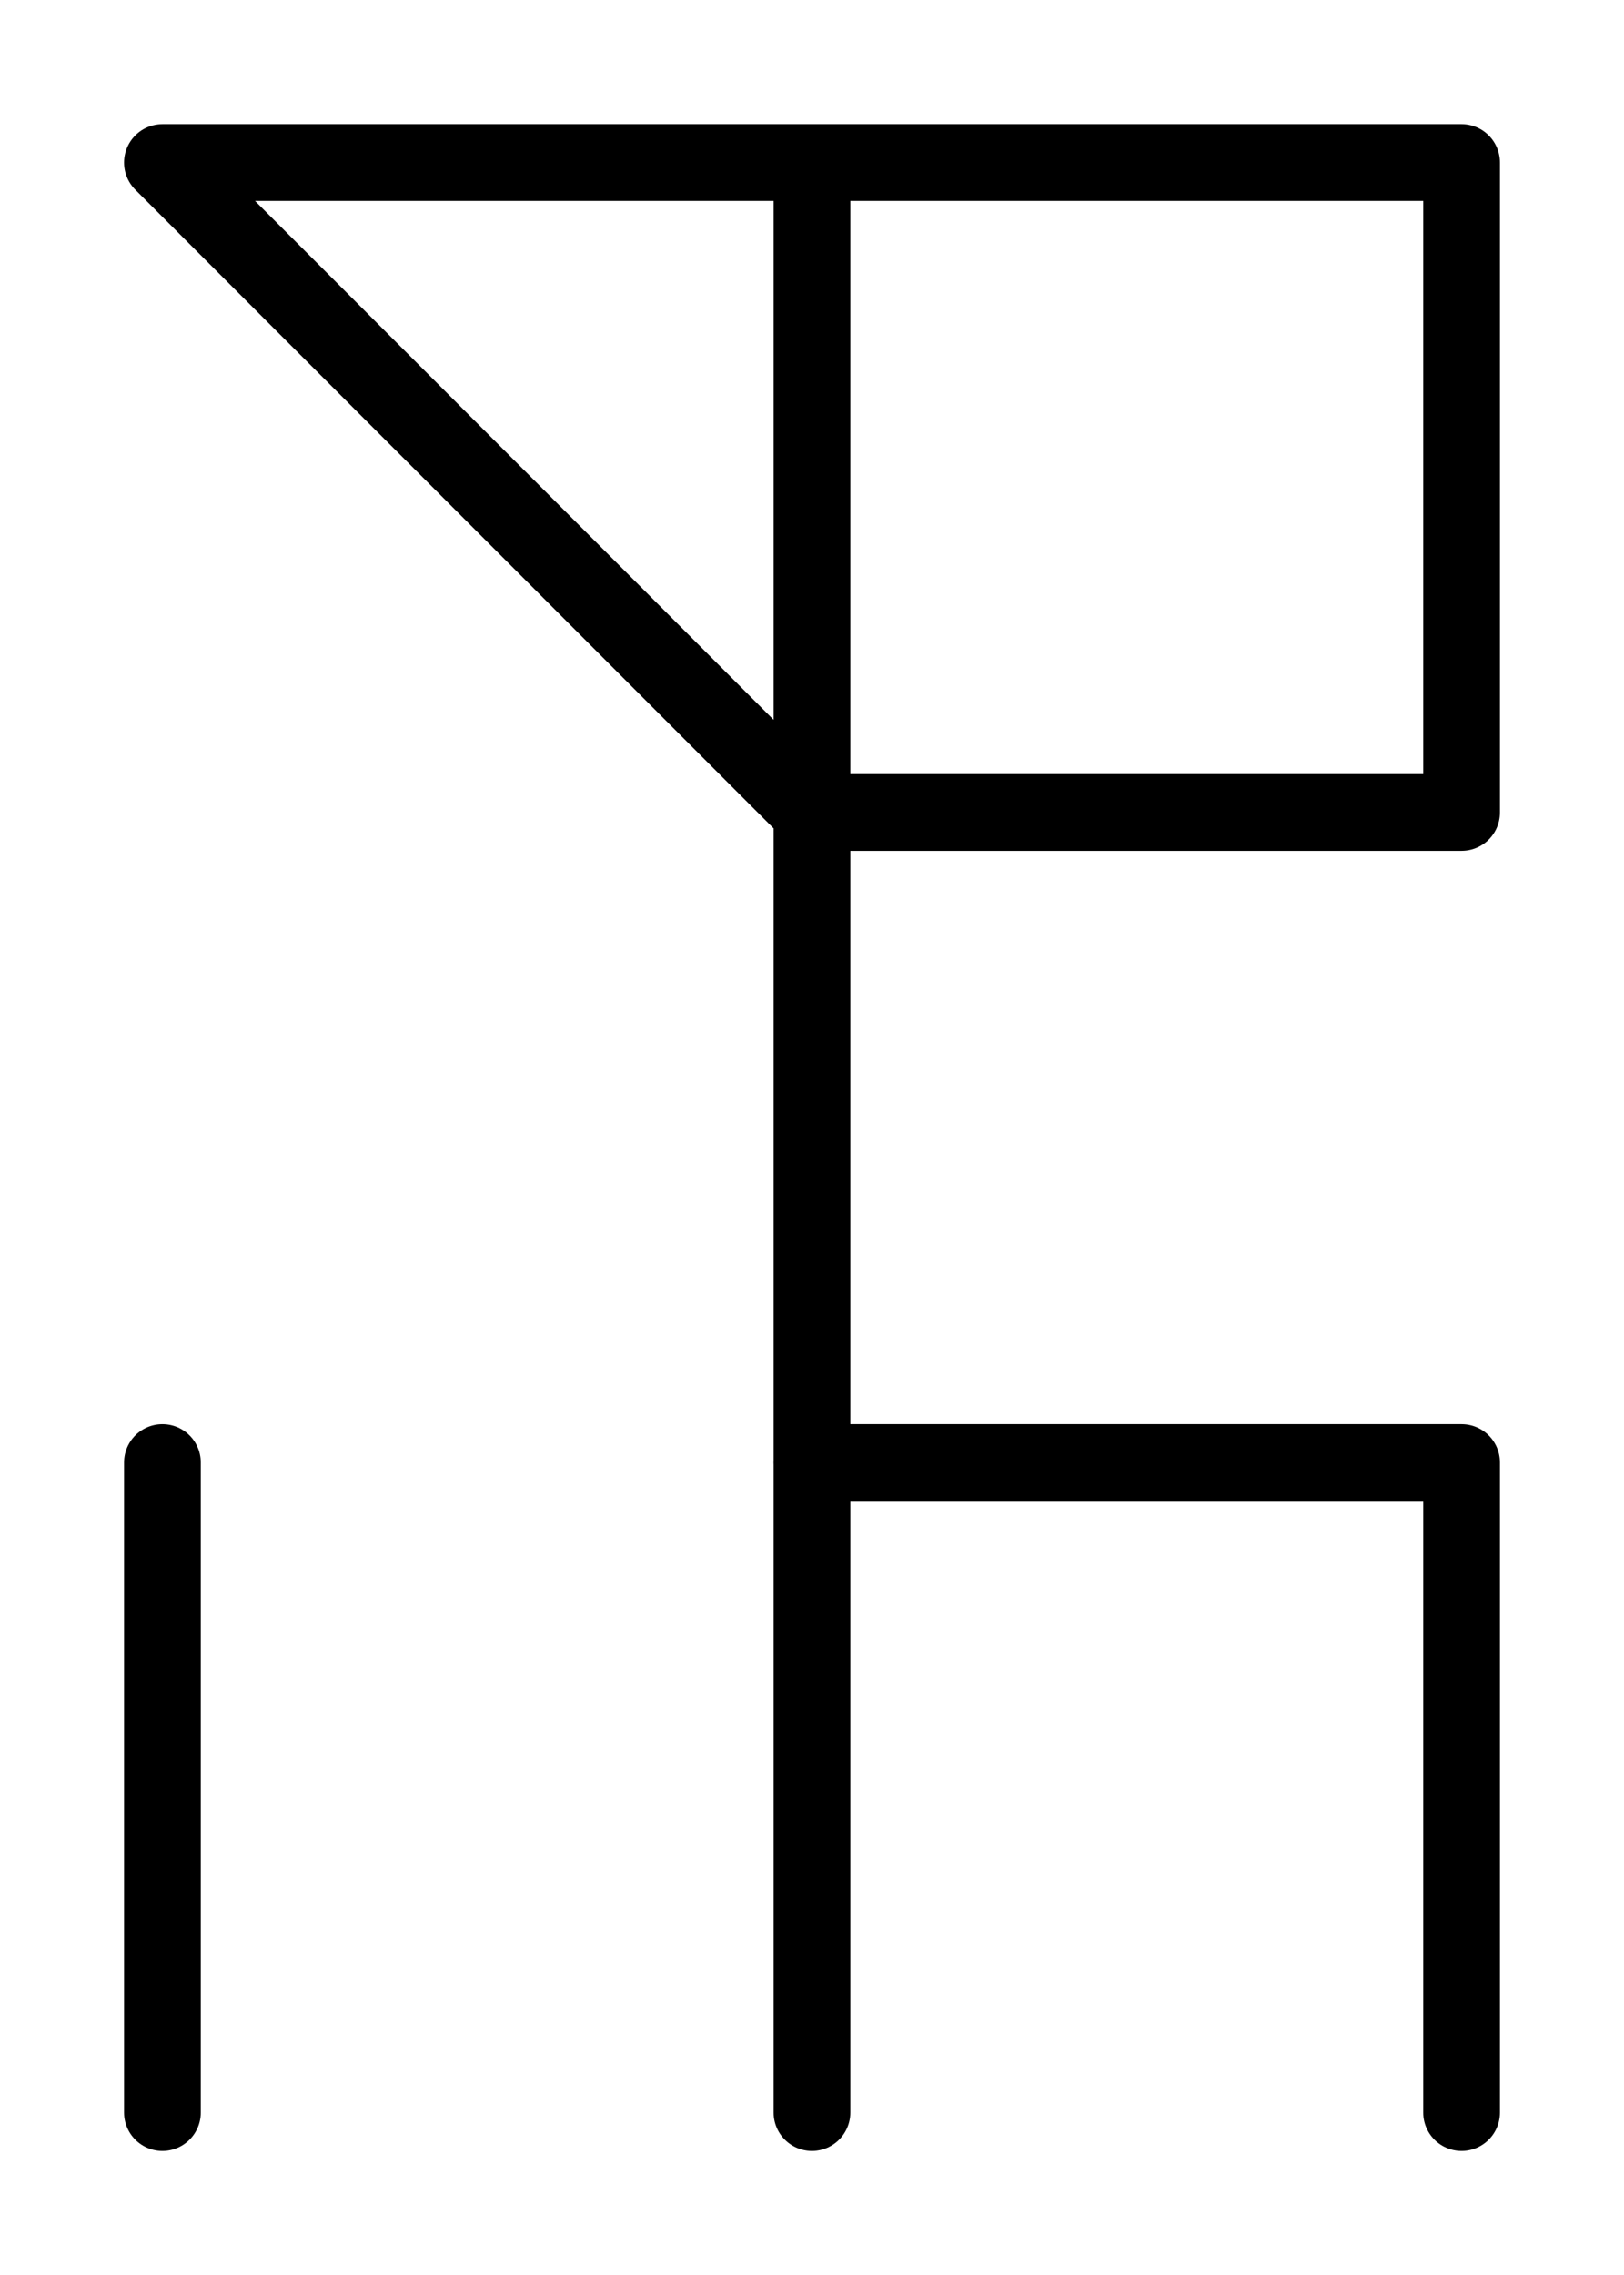 <svg xmlns="http://www.w3.org/2000/svg" width="80" height="112" viewBox="0 0 21.167 29.633"><path style="fill:none;stroke:#000;stroke-width:1;stroke-linecap:round;stroke-linejoin:round;stroke-miterlimit:4;stroke-dasharray:none" d="M10.583 27.517v-25.4h8.467v8.466h-8.467L2.117 2.117h8.466M2.117 27.517V19.05"/><path style="fill:none;stroke:#000;stroke-width:1;stroke-linecap:round;stroke-linejoin:round;stroke-miterlimit:4;stroke-dasharray:none" d="M10.583 19.05h8.467v8.467"/></svg>